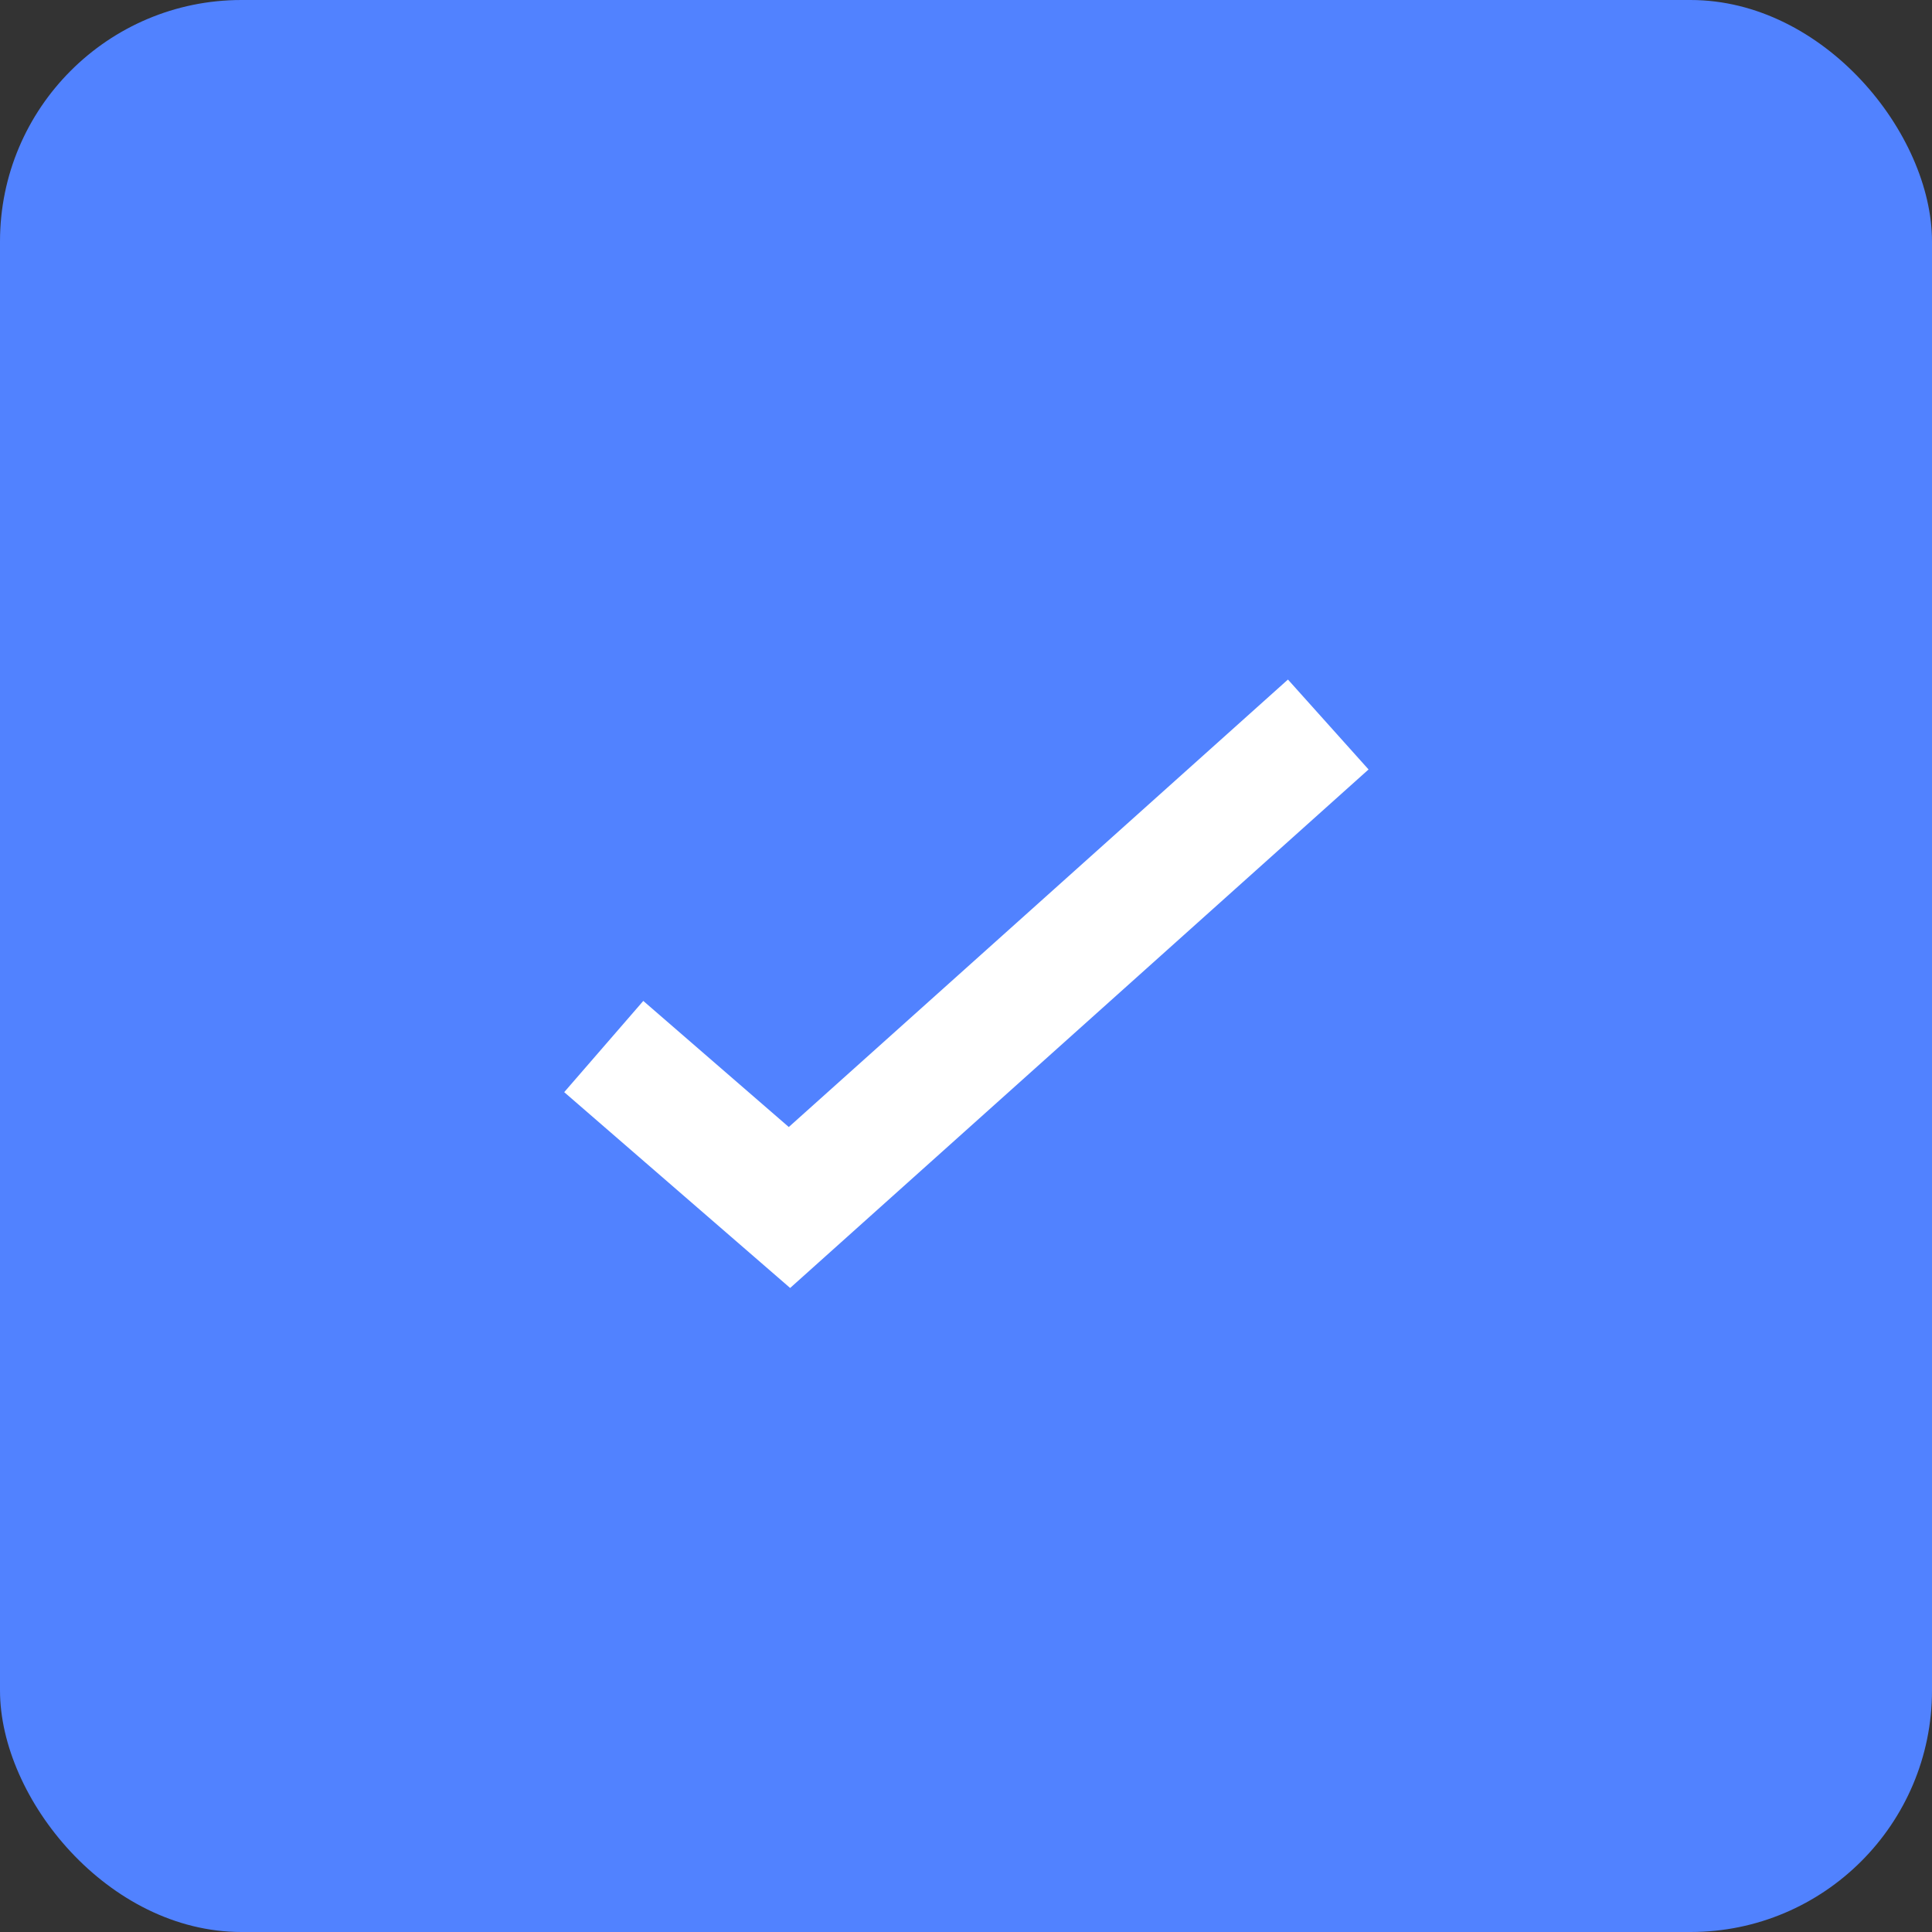 <svg width="16" height="16" viewBox="0 0 16 16" fill="none" xmlns="http://www.w3.org/2000/svg">
    <rect x="0" y="0" width="16" height="16" fill="#333333" stroke="none"/>
    <rect width="16" height="16" rx="2" fill="#5182FF" />
    <path d="M5 8.667L6.538 10L11 6" stroke="white" />
</svg>
